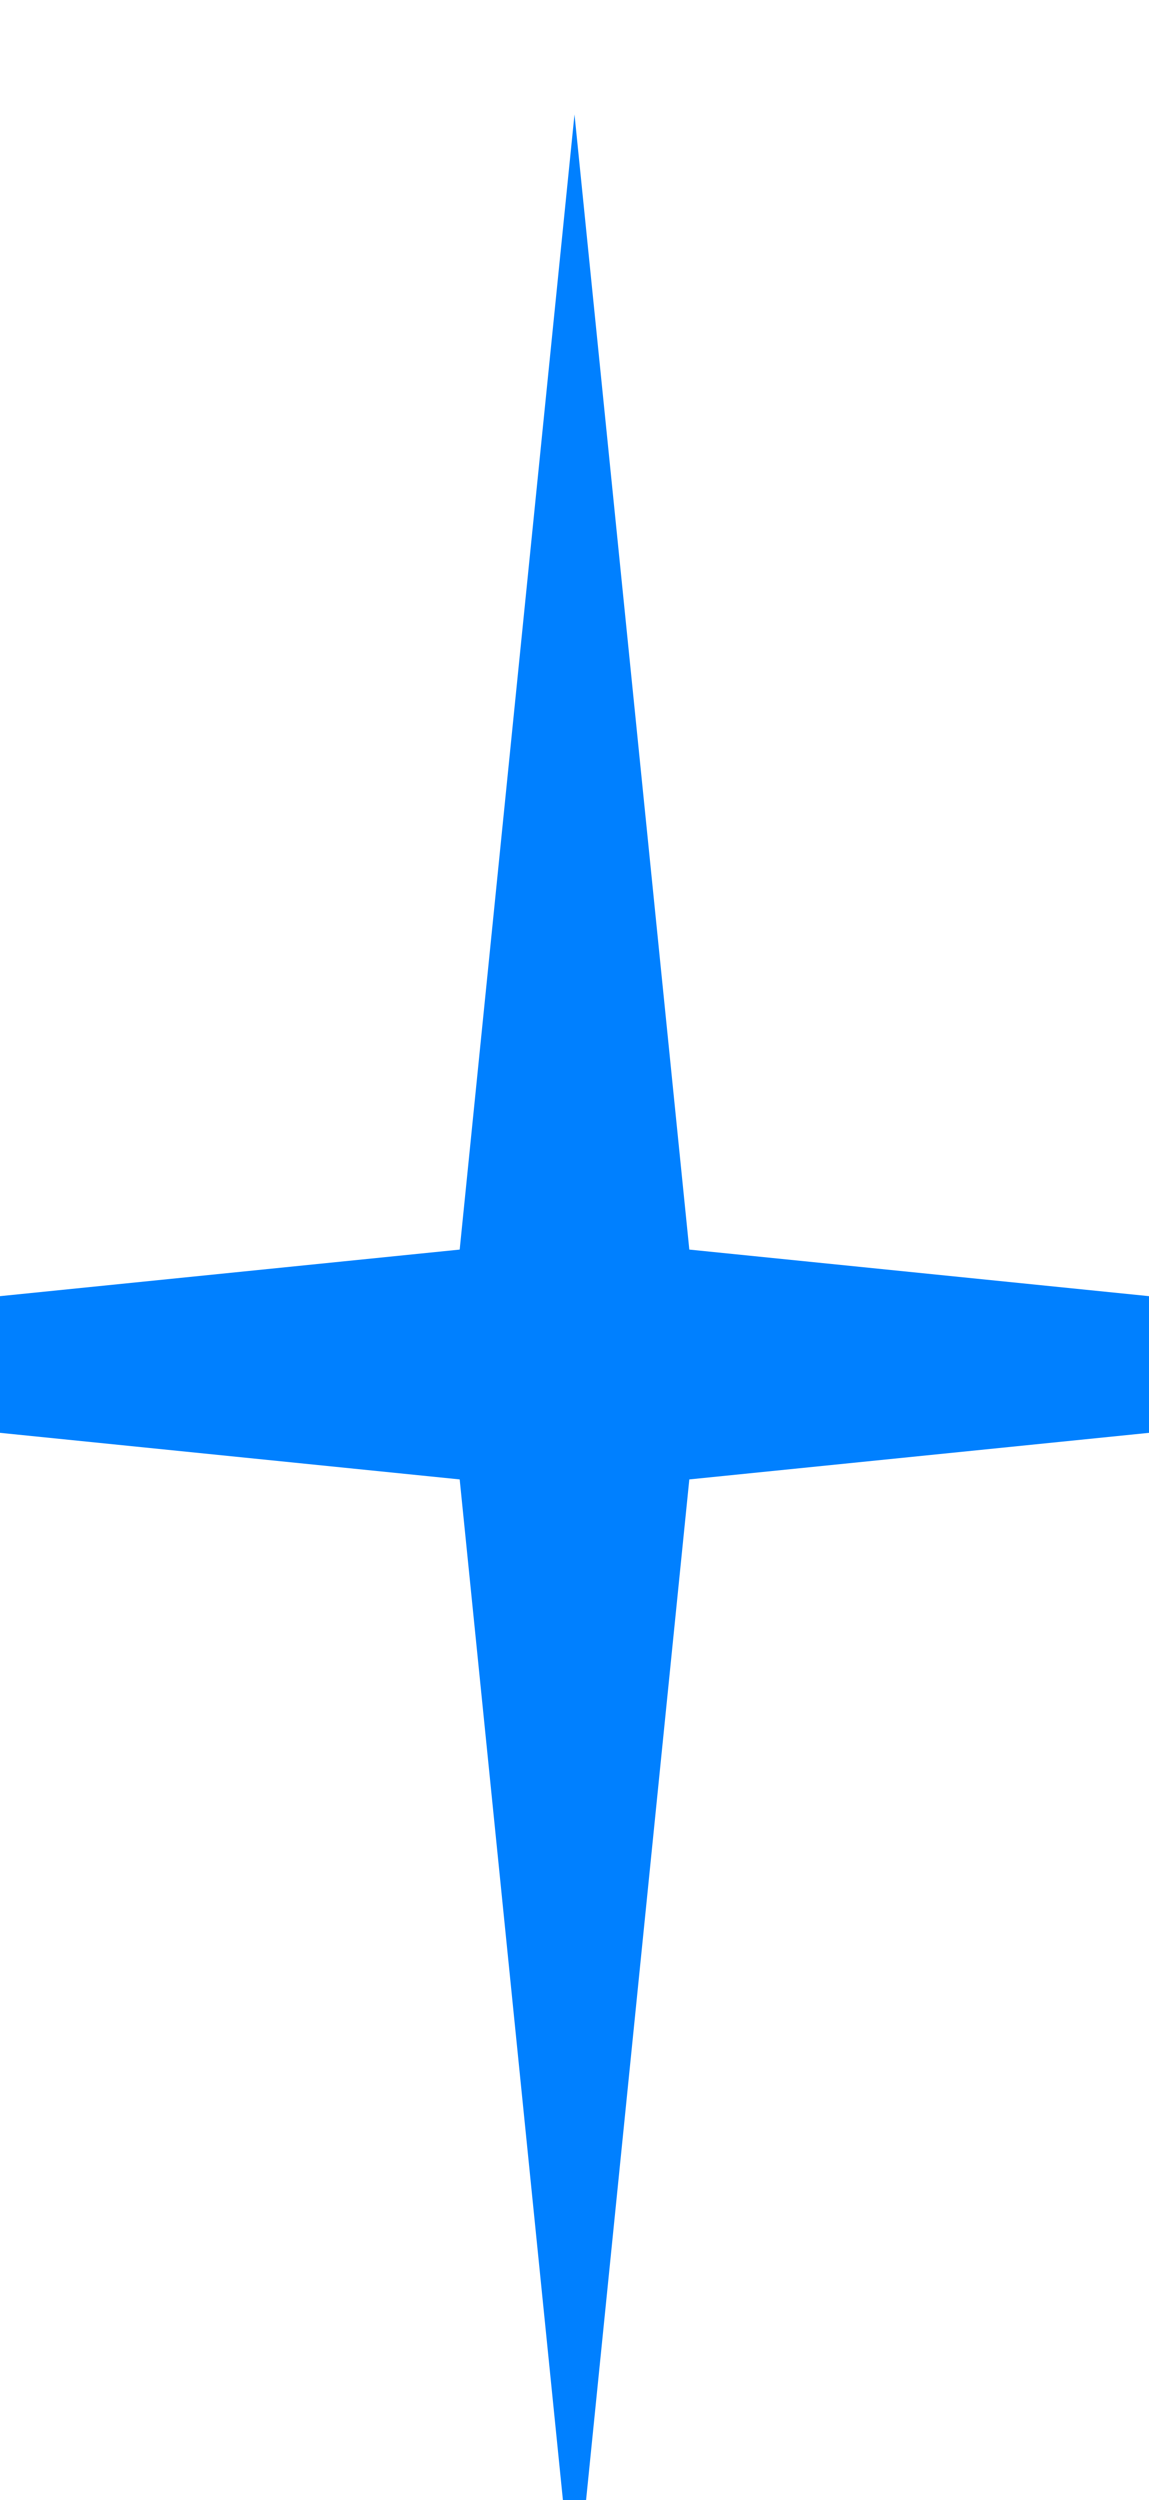 <svg width="402" height="874" viewBox="0 0 402 874" fill="none" xmlns="http://www.w3.org/2000/svg">
<g filter="url(#filter0_f_9_281)">
<path d="M201 40L241.171 436.829L638 477L241.171 517.171L201 914L160.829 517.171L-236 477L160.829 436.829L201 40Z" fill="#0080FF"/>
</g>
<g opacity="0.5" filter="url(#filter1_f_9_281)">
<path d="M201 176.344L228.638 449.363L501.656 477L228.638 504.638L201 777.656L173.363 504.638L-99.656 477L173.363 449.363L201 176.344Z" fill="#0080FF"/>
</g>
<g filter="url(#filter2_f_9_281)">
<path d="M201 277.728L210.863 467.137L400.272 477L210.863 486.863L201 676.272L191.136 486.863L1.728 477L191.136 467.137L201 277.728Z" fill="#0080FF"/>
</g>
<g filter="url(#filter3_f_9_281)">
<path d="M201 277.728L203.818 474.182L400.272 477L203.818 479.818L201 676.272L198.182 479.818L1.728 477L198.182 474.182L201 277.728Z" fill="#0080FF"/>
</g>
<defs>
<filter id="filter0_f_9_281" x="-498.2" y="-222.2" width="1398.4" height="1398.4" filterUnits="userSpaceOnUse" color-interpolation-filters="sRGB">
<feFlood flood-opacity="0" result="BackgroundImageFix"/>
<feBlend mode="normal" in="SourceGraphic" in2="BackgroundImageFix" result="shape"/>
<feGaussianBlur stdDeviation="131.1" result="effect1_foregroundBlur_9_281"/>
</filter>
<filter id="filter1_f_9_281" x="-169.576" y="106.424" width="741.152" height="741.152" filterUnits="userSpaceOnUse" color-interpolation-filters="sRGB">
<feFlood flood-opacity="0" result="BackgroundImageFix"/>
<feBlend mode="normal" in="SourceGraphic" in2="BackgroundImageFix" result="shape"/>
<feGaussianBlur stdDeviation="34.96" result="effect1_foregroundBlur_9_281"/>
</filter>
<filter id="filter2_f_9_281" x="-15.752" y="260.248" width="433.504" height="433.504" filterUnits="userSpaceOnUse" color-interpolation-filters="sRGB">
<feFlood flood-opacity="0" result="BackgroundImageFix"/>
<feBlend mode="normal" in="SourceGraphic" in2="BackgroundImageFix" result="shape"/>
<feGaussianBlur stdDeviation="8.74" result="effect1_foregroundBlur_9_281"/>
</filter>
<filter id="filter3_f_9_281" x="-0.921" y="275.08" width="403.841" height="403.841" filterUnits="userSpaceOnUse" color-interpolation-filters="sRGB">
<feFlood flood-opacity="0" result="BackgroundImageFix"/>
<feBlend mode="normal" in="SourceGraphic" in2="BackgroundImageFix" result="shape"/>
<feGaussianBlur stdDeviation="1.324" result="effect1_foregroundBlur_9_281"/>
</filter>
</defs>
</svg>

